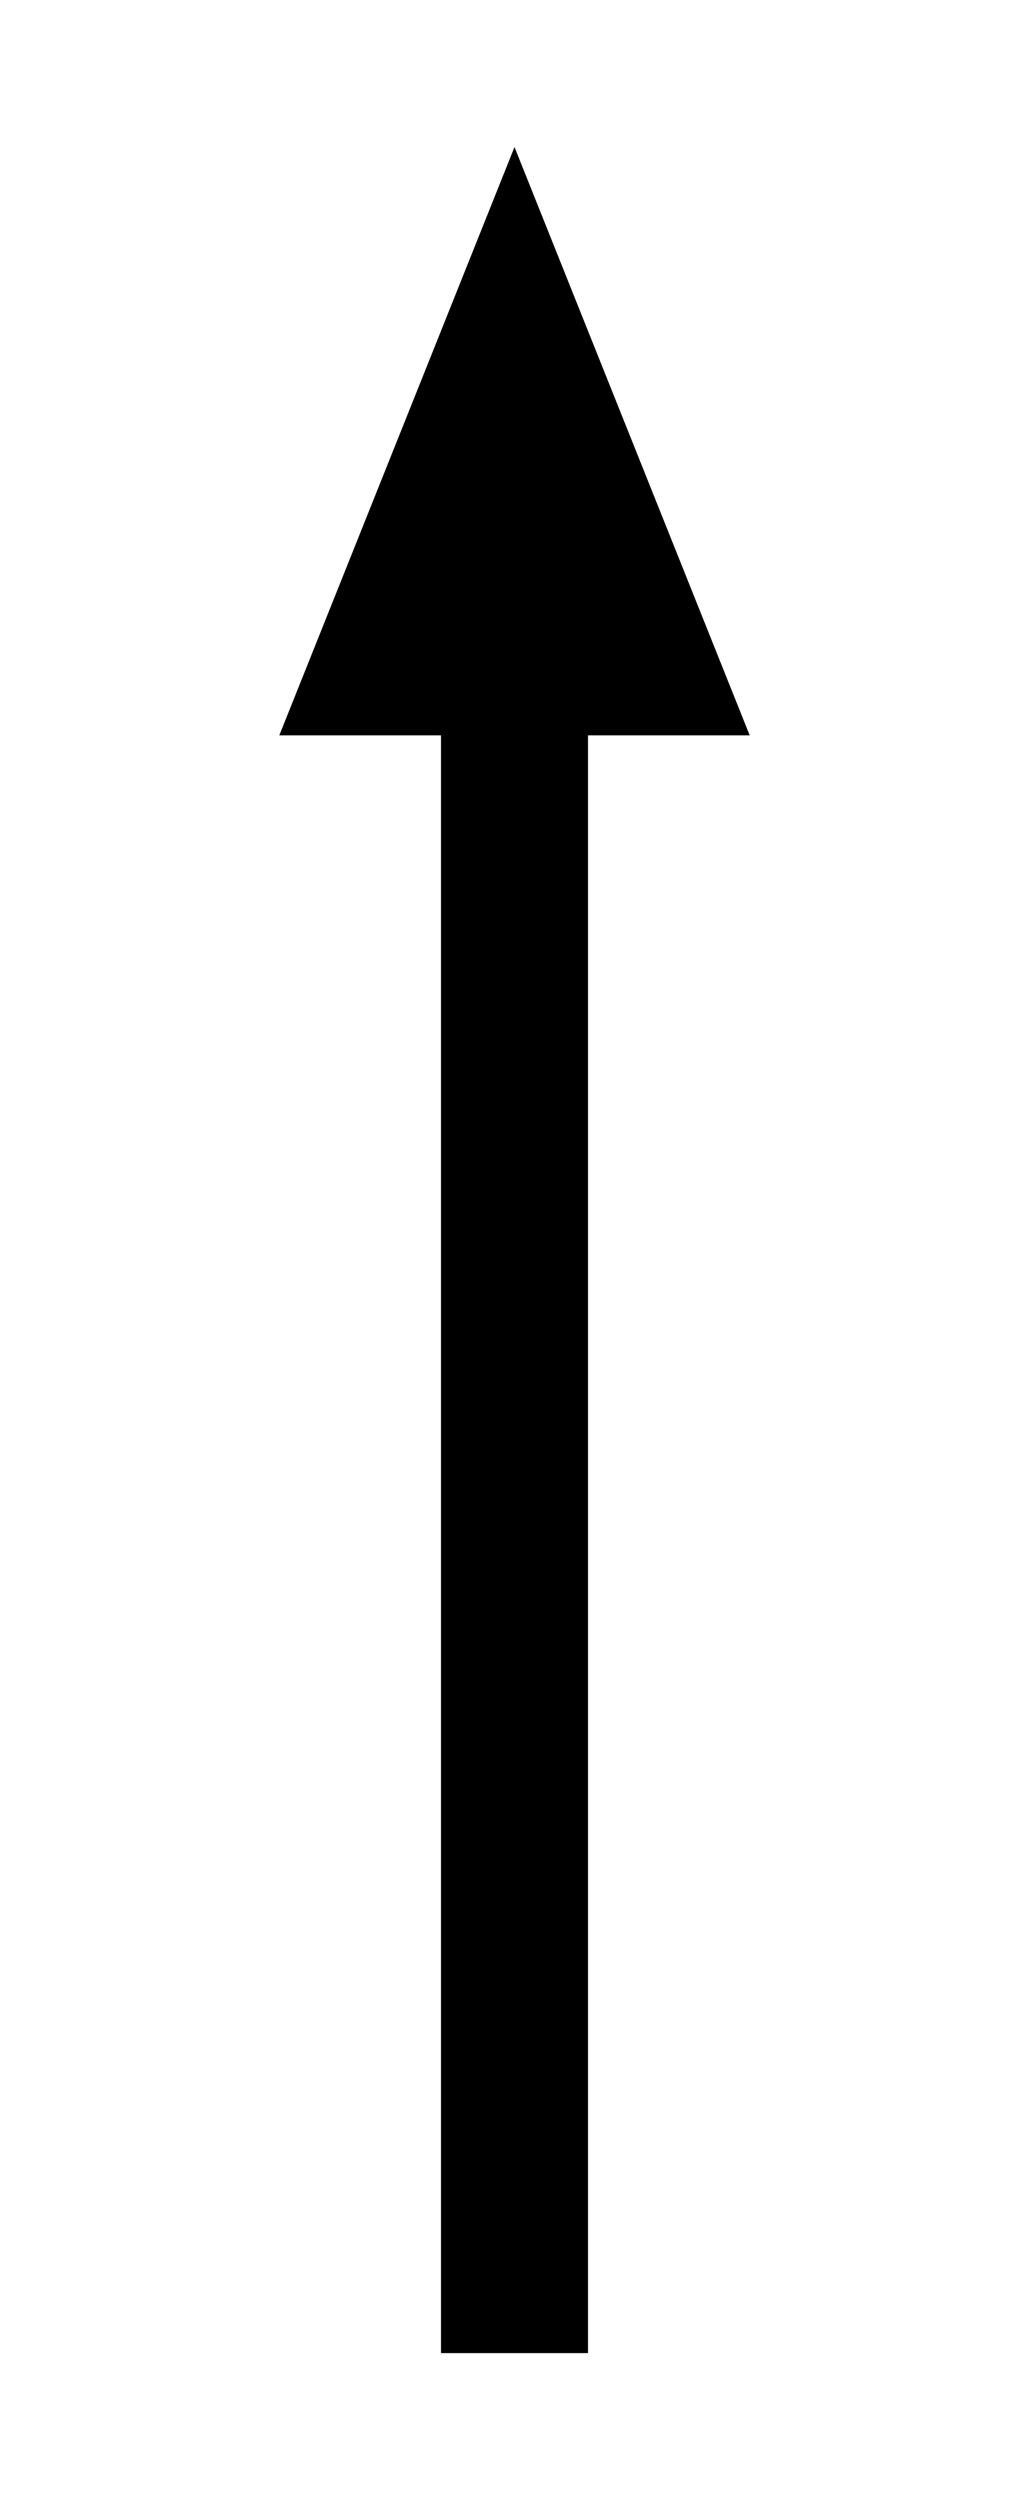 <svg id="Ebene_1" data-name="Ebene 1" xmlns="http://www.w3.org/2000/svg" viewBox="0 0 7 17"><defs><style>.cls-1{fill:none;stroke:#000;stroke-miterlimit:10;}</style></defs><polygon points="5.1 5 1.9 5 3.5 1 5.1 5"/><line class="cls-1" x1="3.5" y1="16" x2="3.5" y2="3"/></svg>